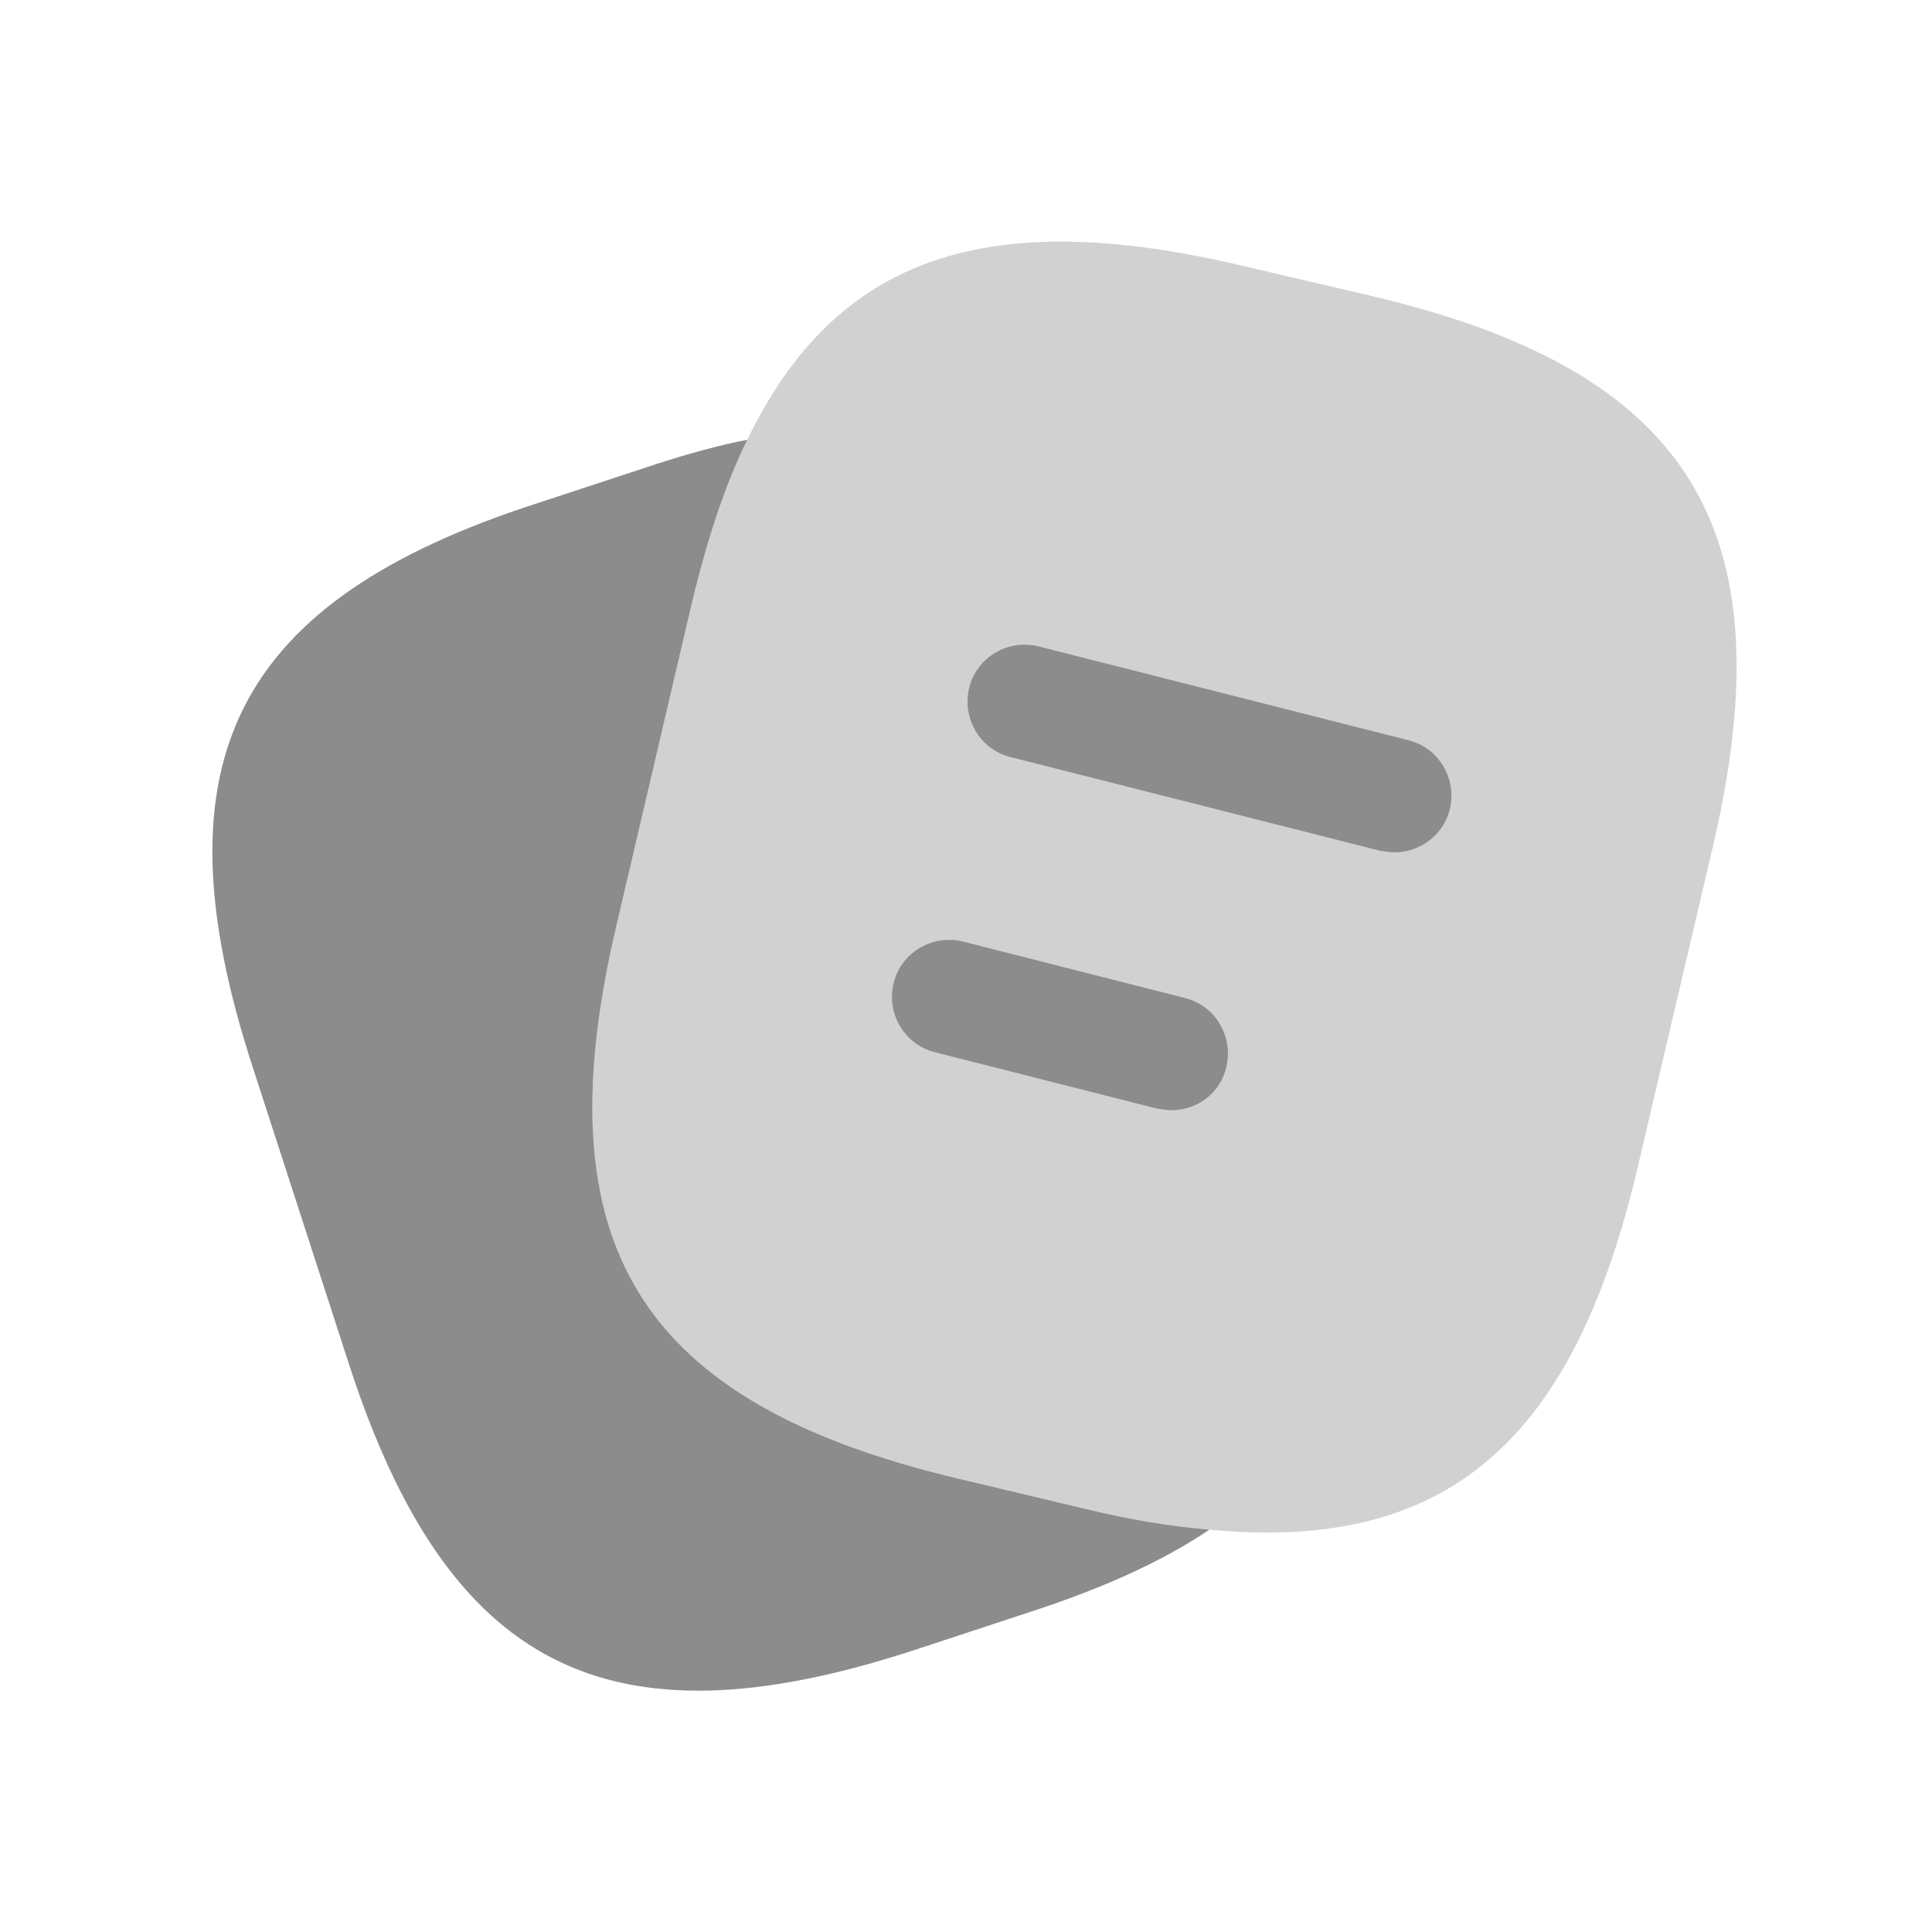 <svg width="19" height="19" viewBox="0 0 19 19" fill="none" xmlns="http://www.w3.org/2000/svg">
<path opacity="0.4" d="M16.844 8.33L16.109 11.465C15.479 14.172 14.234 15.268 11.894 15.043C11.519 15.012 11.114 14.945 10.679 14.84L9.419 14.54C6.292 13.797 5.324 12.252 6.059 9.118L6.794 5.975C6.944 5.338 7.124 4.783 7.349 4.325C8.227 2.51 9.719 2.023 12.224 2.615L13.476 2.908C16.619 3.643 17.579 5.195 16.844 8.33Z" fill="#8C8C8C"/>
<path d="M11.894 15.043C11.429 15.357 10.844 15.62 10.132 15.852L8.947 16.242C5.969 17.203 4.402 16.4 3.434 13.422L2.474 10.46C1.514 7.483 2.309 5.908 5.287 4.948L6.472 4.558C6.779 4.46 7.072 4.378 7.349 4.325C7.124 4.783 6.944 5.338 6.794 5.975L6.059 9.118C5.324 12.252 6.292 13.797 9.419 14.54L10.679 14.84C11.114 14.945 11.519 15.012 11.894 15.043Z" fill="#8C8C8C"/>
<path d="M13.717 8.382C13.672 8.382 13.627 8.375 13.574 8.367L9.937 7.445C9.637 7.37 9.457 7.062 9.532 6.762C9.607 6.462 9.914 6.282 10.214 6.357L13.852 7.28C14.152 7.355 14.332 7.662 14.257 7.962C14.197 8.21 13.964 8.382 13.717 8.382Z" fill="#8C8C8C"/>
<path d="M11.519 10.918C11.474 10.918 11.429 10.91 11.377 10.902L9.194 10.348C8.894 10.273 8.714 9.965 8.789 9.665C8.864 9.365 9.172 9.185 9.472 9.26L11.654 9.815C11.954 9.89 12.134 10.197 12.059 10.498C11.999 10.752 11.774 10.918 11.519 10.918Z" fill="#8C8C8C"/>
</svg>
